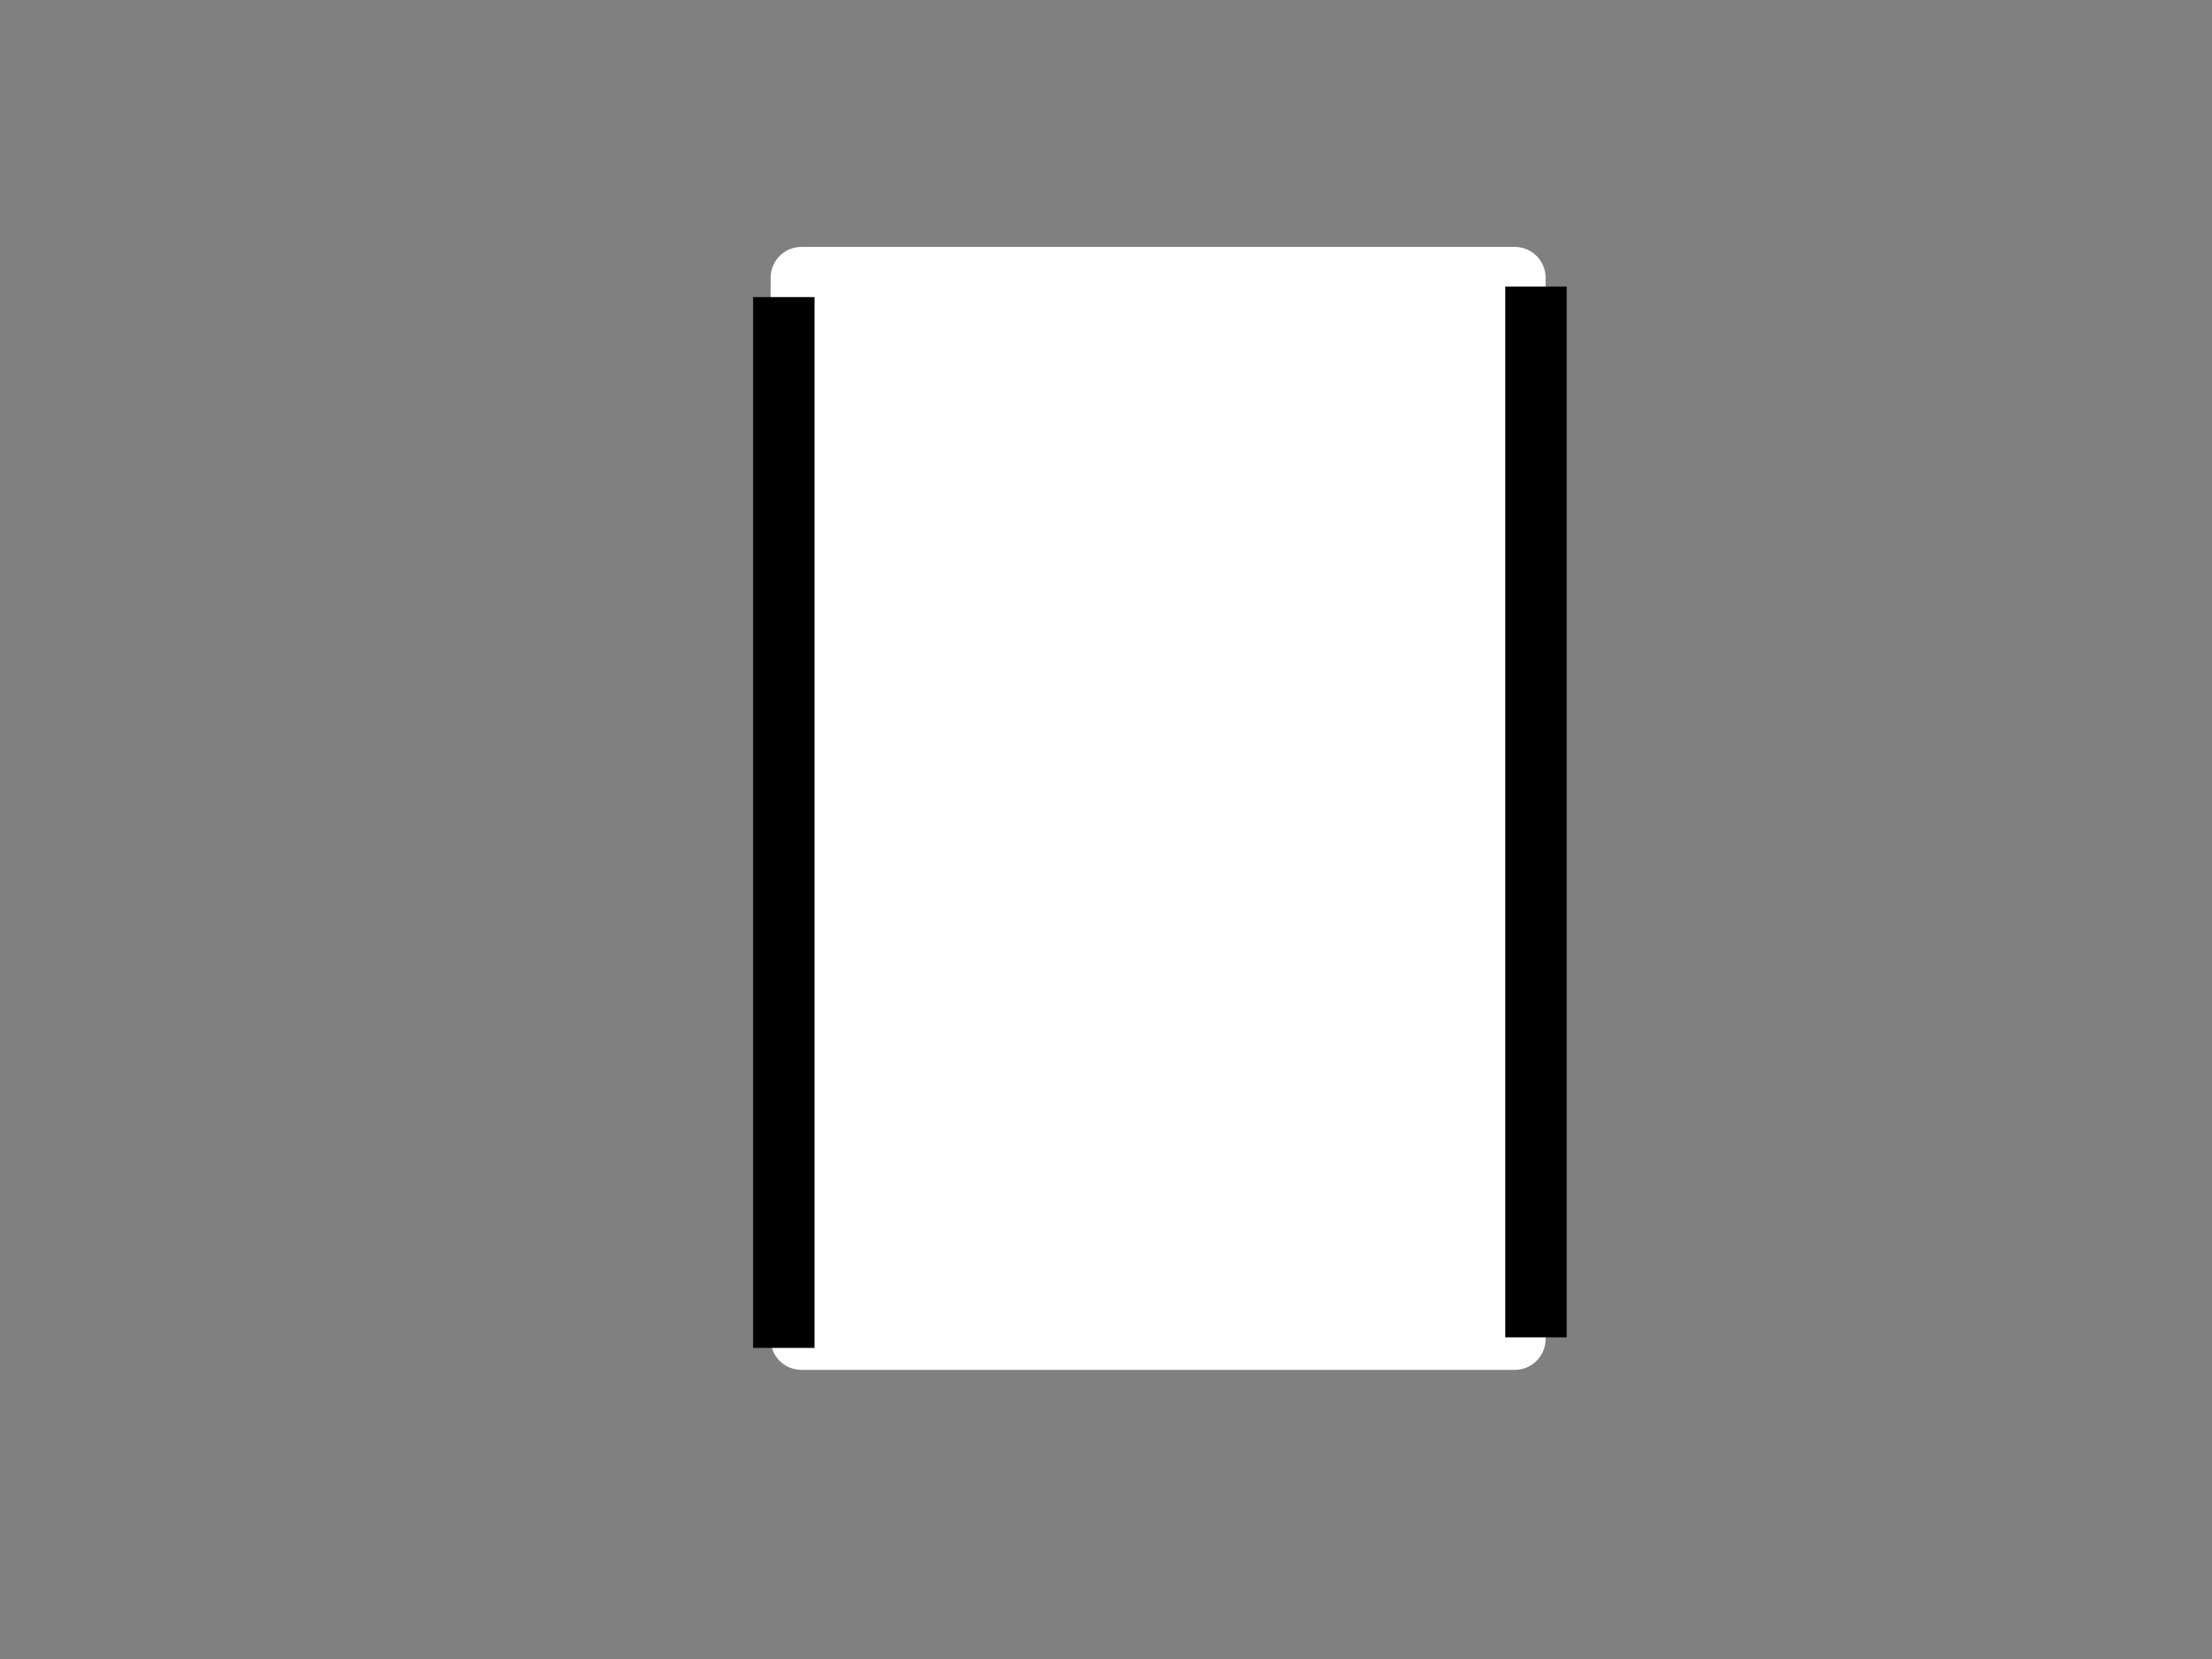 <?xml version="1.0" encoding="UTF-8" standalone="no"?>
<!-- Created with Inkscape (http://www.inkscape.org/) -->

<svg
   xmlns:dc="http://purl.org/dc/elements/1.1/"
   xmlns:cc="http://creativecommons.org/ns#"
   xmlns:rdf="http://www.w3.org/1999/02/22-rdf-syntax-ns#"
   xmlns:svg="http://www.w3.org/2000/svg"
   xmlns="http://www.w3.org/2000/svg"
   xmlns:sodipodi="http://sodipodi.sourceforge.net/DTD/sodipodi-0.dtd"
   xmlns:inkscape="http://www.inkscape.org/namespaces/inkscape"
   version="1.1"
   width="36"
   height="27"
   id="svg2"
   inkscape:version="0.48.3.1 r9886"
   sodipodi:docname="contact_NO.svg">
  <rect width="100%" height="100%" fill="#808080" stroke="none"/>
  <sodipodi:namedview
     pagecolor="#c6ffff"
     bordercolor="#666666"
     borderopacity="1"
     objecttolerance="10"
     gridtolerance="10"
     guidetolerance="10"
     inkscape:pageopacity="0.26666667"
     inkscape:pageshadow="2"
     inkscape:window-width="1018"
     inkscape:window-height="715"
     id="namedview4576"
     showgrid="false"
     inkscape:zoom="17.481481"
     inkscape:cx="18"
     inkscape:cy="13.5"
     inkscape:window-x="0"
     inkscape:window-y="0"
     inkscape:window-maximized="1"
     inkscape:current-layer="svg2" />
  <defs
     id="defs4">
    <clipPath
       id="clipPath3935">
      <rect
         width="33.375"
         height="27.125"
         x="363.375"
         y="527.362"
         id="rect3937"
         style="fill:#000000;fill-opacity:0.524" />
    </clipPath>
  </defs>
  <rect
     style="fill:#ffffff;fill-opacity:1;stroke:#ffffff;stroke-width:1;stroke-linejoin:round;stroke-miterlimit:4;stroke-opacity:1;stroke-dasharray:none"
     id="rect6133"
     width="11.612"
     height="17.275"
     x="13.042"
     y="4.519" />
  <path
     style="fill:none;stroke:#000000;stroke-width:1px;stroke-linecap:butt;stroke-linejoin:miter;stroke-opacity:1"
     d="m 12.756,4.835 0,17.102"
     id="path5913-8"
     inkscape:connector-curvature="0" />
  <path
     style="fill:none;stroke:#000000;stroke-width:1px;stroke-linecap:butt;stroke-linejoin:miter;stroke-opacity:1"
     d="m 24.998,4.663 0,17.102"
     id="path5913-8-5"
     inkscape:connector-curvature="0" />
</svg>
